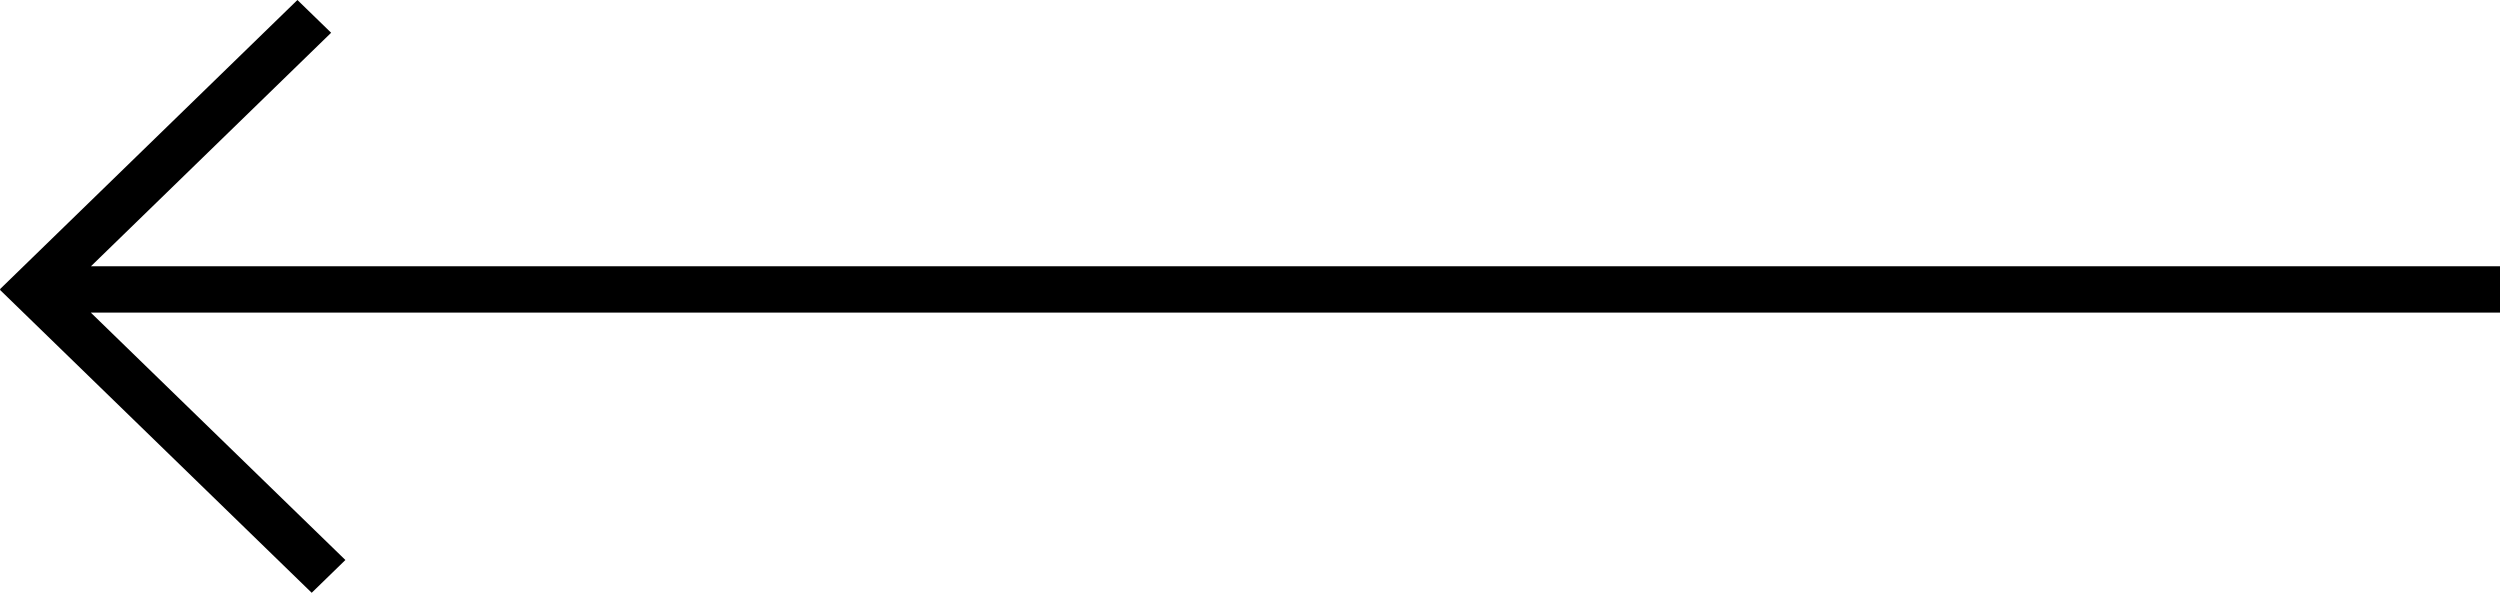 <svg width="97" height="23" viewBox="0 0 97 23" fill="none" xmlns="http://www.w3.org/2000/svg">
    <path fill-rule="evenodd" clip-rule="evenodd" d="M3.529 10.331L12.848 1.271L11.54 0L0 11.219L0.015 11.233L0 11.248L12.094 23L13.401 21.728L3.523 12.129H97V10.331H3.529Z" fill="black"/>
</svg>

